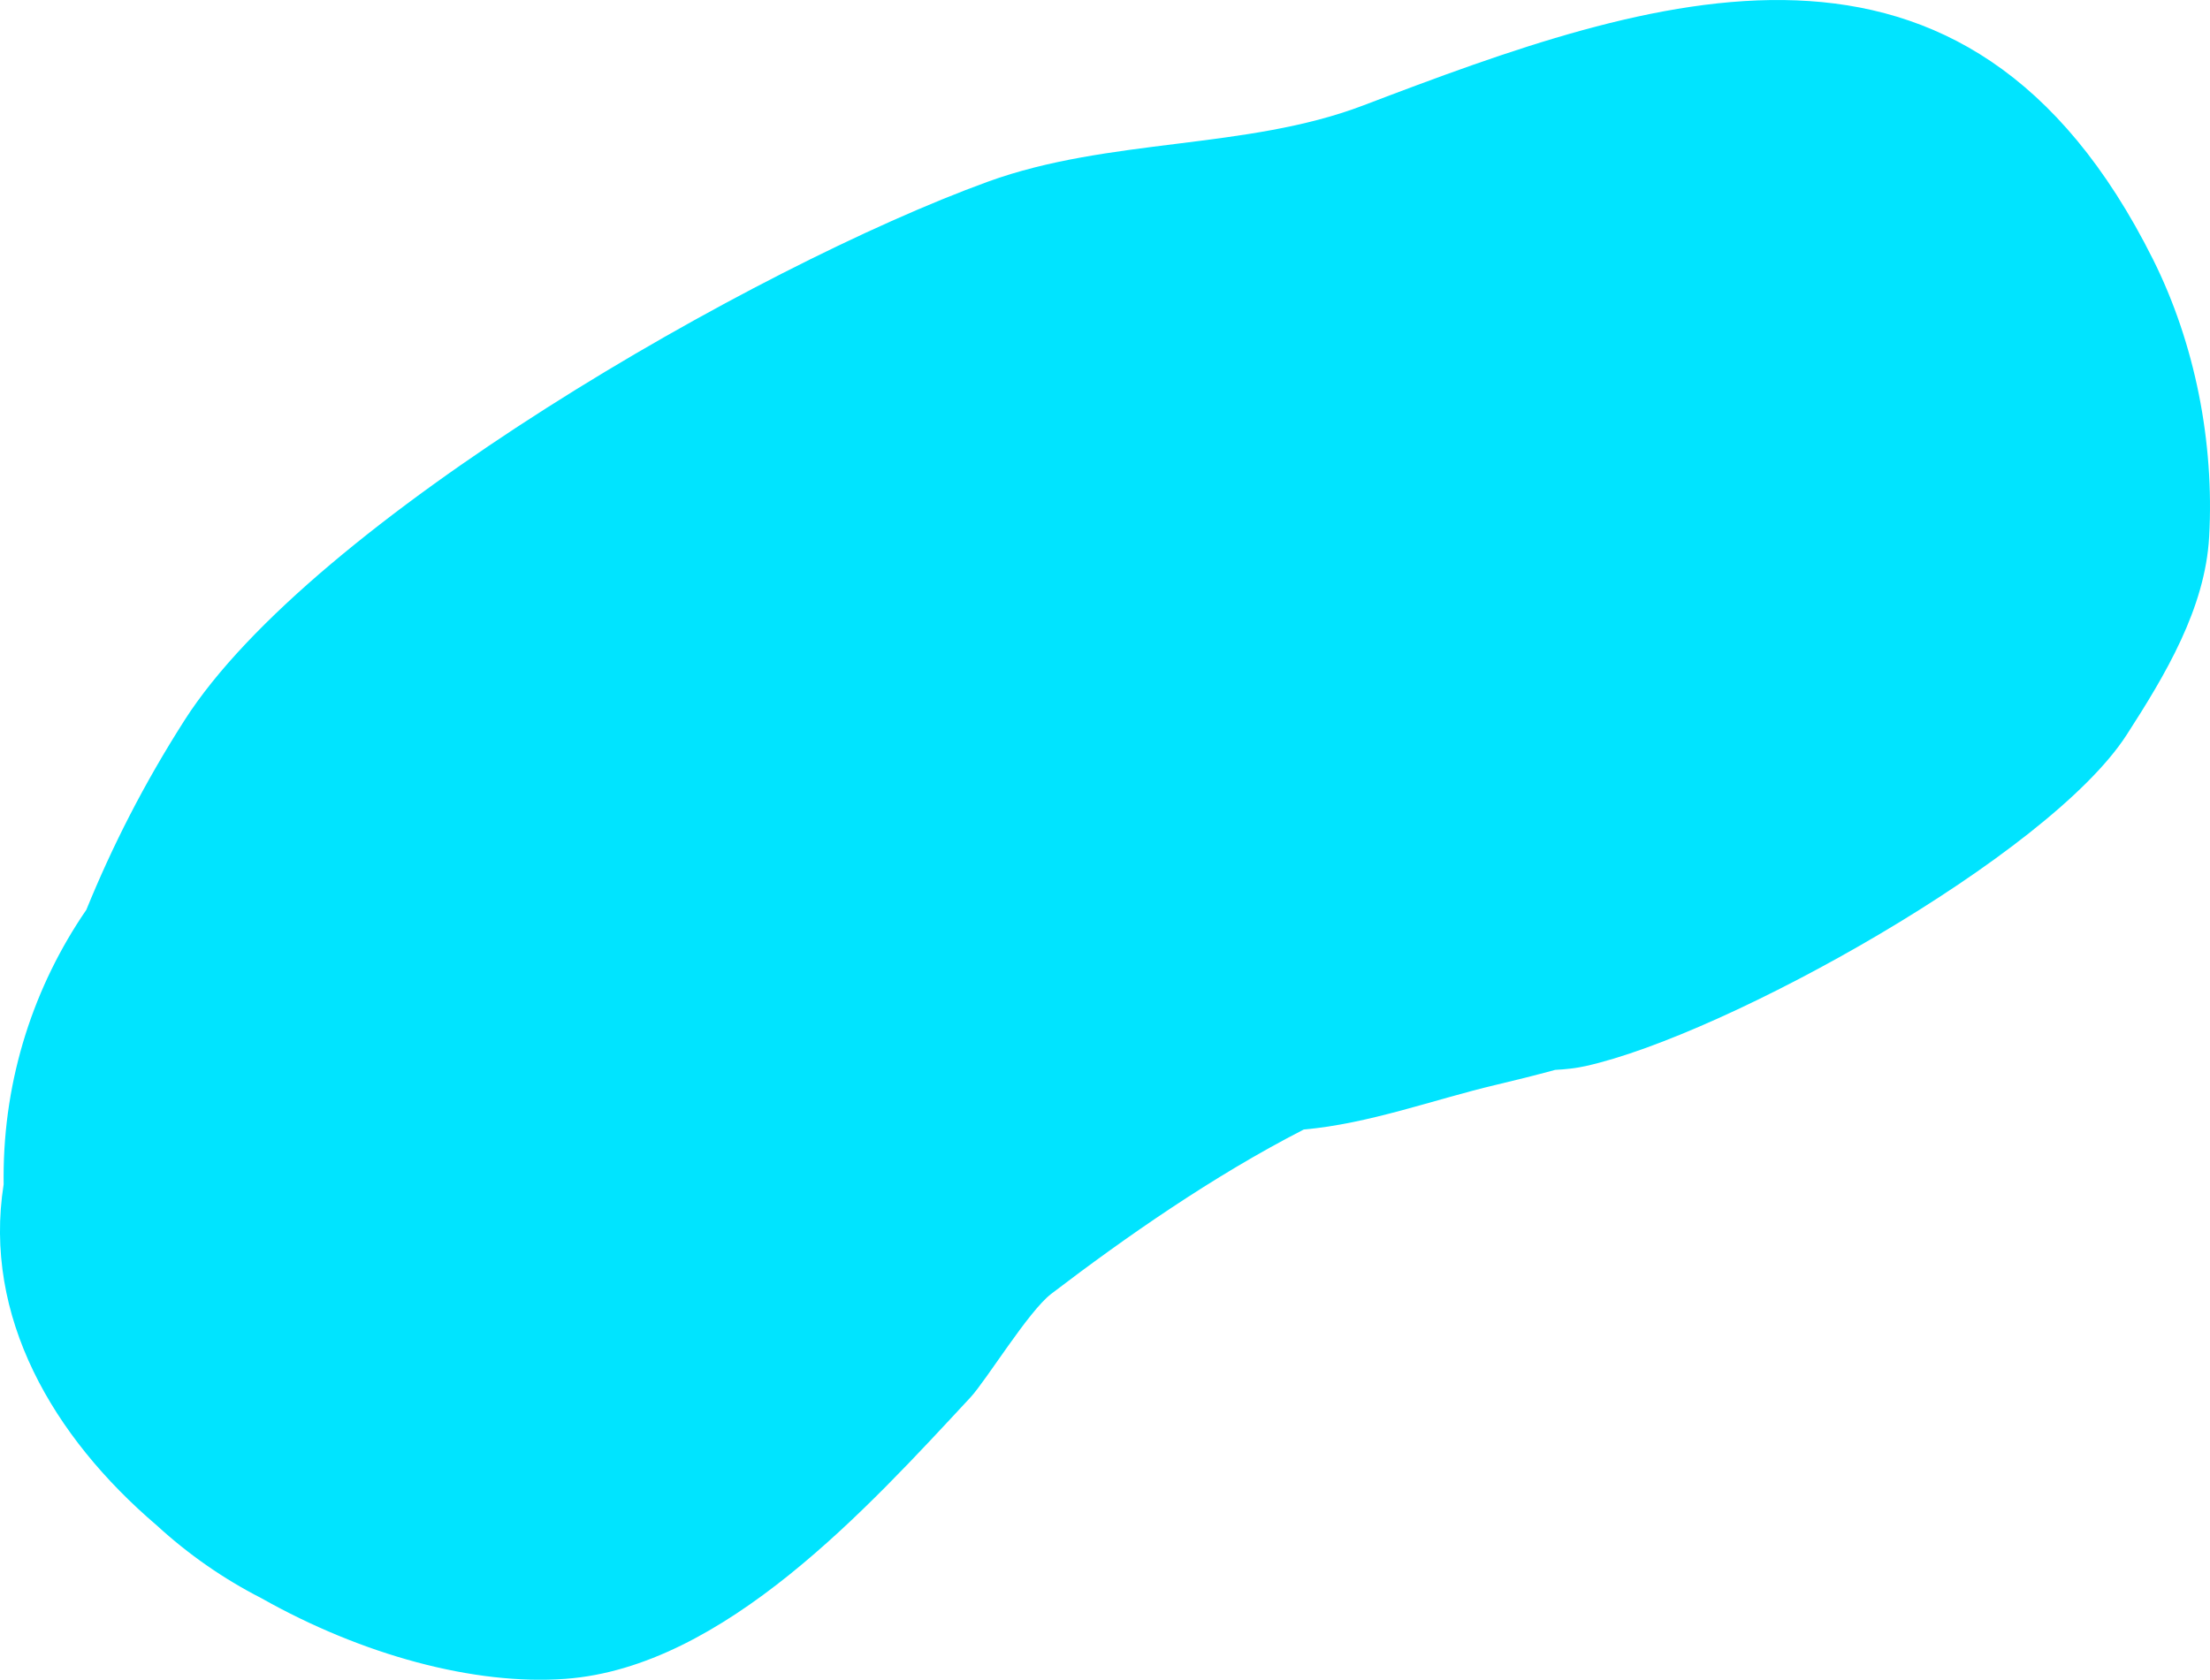 <svg version="1.1" xmlns="http://www.w3.org/2000/svg" xmlns:xlink="http://www.w3.org/1999/xlink" width="96.969" height="73.723" viewBox="0,0,96.969,73.723"><g transform="translate(-121.592,-25.091)"><g data-paper-data="{&quot;isPaintingLayer&quot;:true}" fill="#00e4ff" fill-rule="nonzero" stroke="none" stroke-width="0.5" stroke-linecap="butt" stroke-linejoin="miter" stroke-miterlimit="10" stroke-dasharray="" stroke-dashoffset="0" style="mix-blend-mode: normal"><path d="M129.68,56.716c5.584,-8.755 25.023,-19.93 35.258,-23.651c5.323,-1.935 11.341,-1.393 16.462,-3.344c12.723,-4.847 26.431,-9.706 34.659,6.75c1.852,3.705 2.695,8.044 2.465,12.18c-0.174,3.137 -1.921,6.061 -3.625,8.7c-3.423,5.3 -17.575,13.167 -23.738,14.531c-0.428,0.095 -0.875,0.143 -1.333,0.166c-0.885,0.241 -1.76,0.46 -2.617,0.662c-2.661,0.628 -5.563,1.706 -8.412,1.955c-3.984,2.042 -7.839,4.738 -11.08,7.212c-1.001,0.764 -2.853,3.8 -3.547,4.547c-4.491,4.83 -10.822,11.843 -17.773,12.352c-4,0.293 -8.928,-1.051 -13.336,-3.539c-1.675,-0.857 -3.218,-1.934 -4.591,-3.195c-4.568,-3.898 -7.631,-9.167 -6.72,-14.97c-0.002,-0.107 -0.002,-0.213 -0.002,-0.32c0,-4.353 1.34,-8.392 3.63,-11.729c1.14,-2.795 2.517,-5.511 4.3,-8.306z"/></g></g></svg><!--rotationCenter:198.40792824164942:154.90900874178993-->